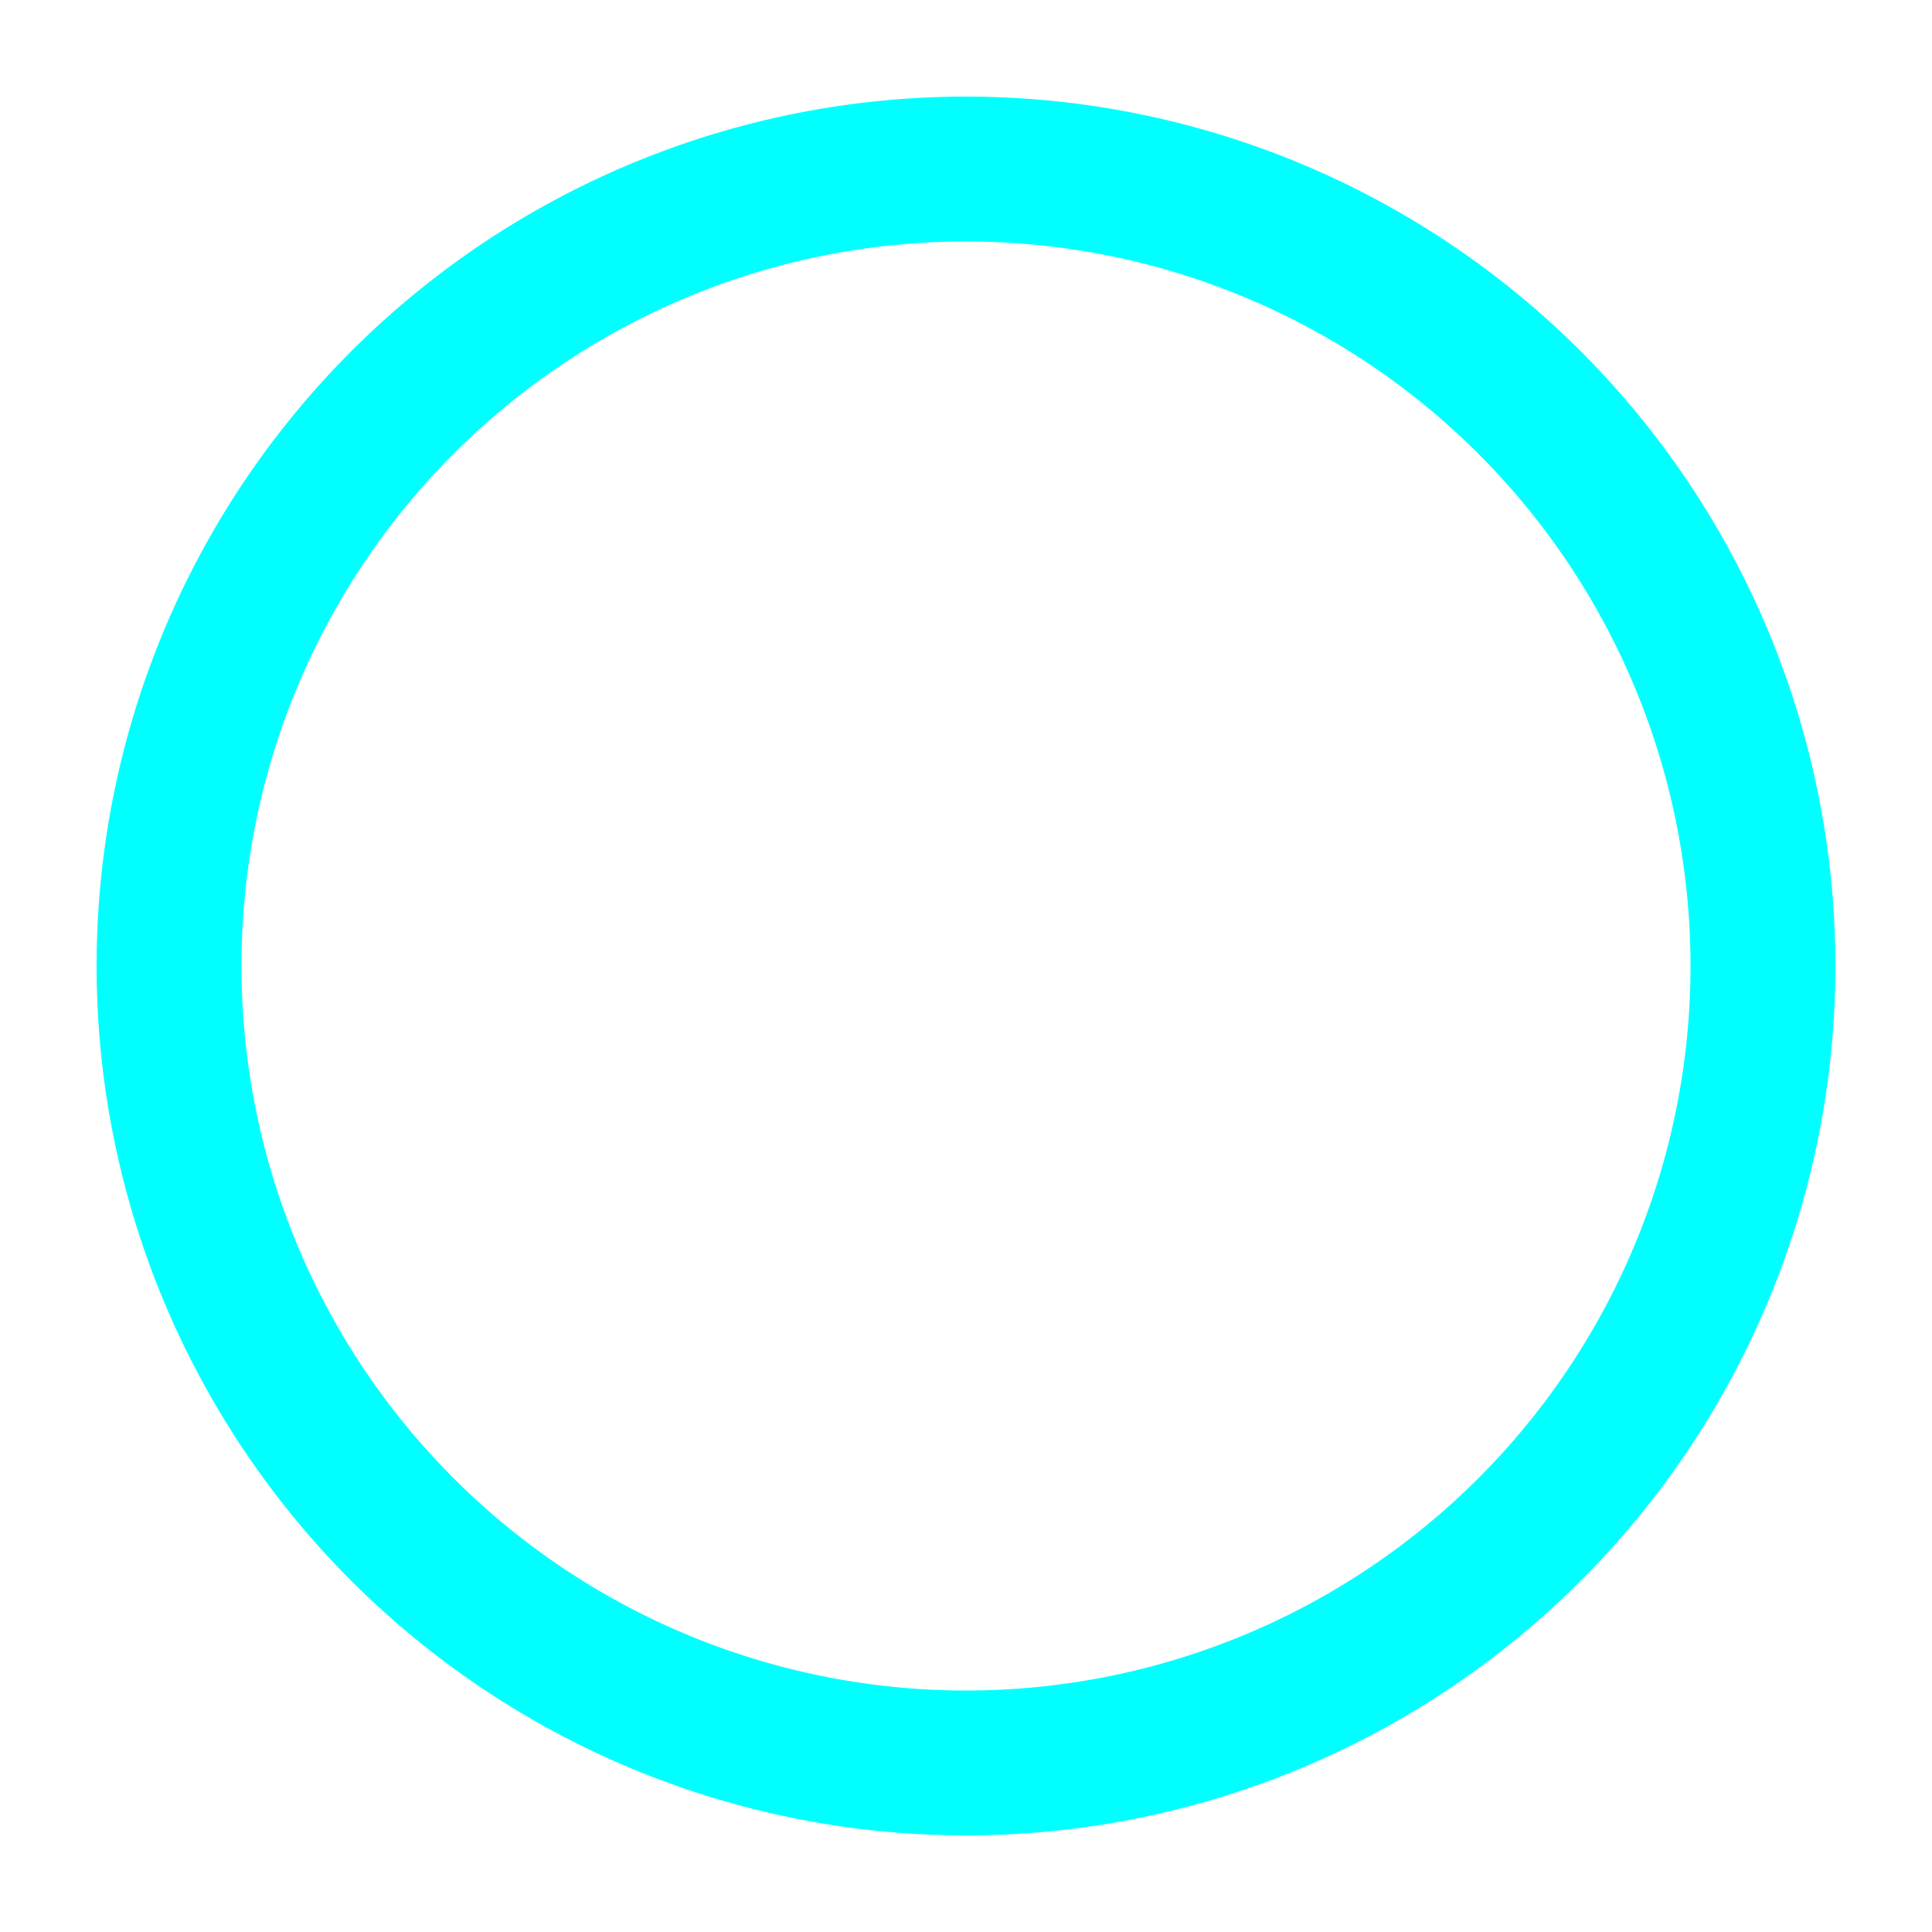 <?xml version="1.0" encoding="UTF-8" standalone="no"?>
<svg
   xmlns:dc="http://purl.org/dc/elements/1.1/"
   xmlns:cc="http://creativecommons.org/ns#"
   xmlns:rdf="http://www.w3.org/1999/02/22-rdf-syntax-ns#"
   xmlns:svg="http://www.w3.org/2000/svg"
   xmlns="http://www.w3.org/2000/svg"
   xmlns:sodipodi="http://sodipodi.sourceforge.net/DTD/sodipodi-0.dtd"
   xmlns:inkscape="http://www.inkscape.org/namespaces/inkscape"
   width="100"
   height="100"
   viewBox="0 0 26.458 26.458"
   version="1.1"
   id="svg8"
   inkscape:version="1.0 (4035a4fb49, 2020-05-01)"
   sodipodi:docname="RallyPoint.svg"
   inkscape:export-filename="C:\Users\GGPC\Desktop\Games\bee-game\Icons\Rally point\OutterRing.png"
   inkscape:export-xdpi="96"
   inkscape:export-ydpi="96">
  <defs
     id="defs2">
    <filter
       inkscape:collect="always"
       style="color-interpolation-filters:sRGB"
       id="filter1416"
       x="-0.108"
       width="1.216"
       y="-0.108"
       height="1.216">
      <feGaussianBlur
         inkscape:collect="always"
         stdDeviation="0.476"
         id="feGaussianBlur1418" />
    </filter>
    <filter
       inkscape:collect="always"
       style="color-interpolation-filters:sRGB"
       id="filter1503"
       x="-0.108"
       width="1.216"
       y="-0.108"
       height="1.216">
      <feGaussianBlur
         inkscape:collect="always"
         stdDeviation="1.072"
         id="feGaussianBlur1505" />
    </filter>
    <filter
       inkscape:collect="always"
       style="color-interpolation-filters:sRGB"
       id="filter1556"
       x="-0.108"
       width="1.216"
       y="-0.108"
       height="1.216">
      <feGaussianBlur
         inkscape:collect="always"
         stdDeviation="0.179"
         id="feGaussianBlur1558" />
    </filter>
    <filter
       inkscape:collect="always"
       style="color-interpolation-filters:sRGB"
       id="filter1566"
       x="-0.108"
       width="1.216"
       y="-0.108"
       height="1.216">
      <feGaussianBlur
         inkscape:collect="always"
         stdDeviation="4.05"
         id="feGaussianBlur1568" />
    </filter>
    <filter
       height="1.216"
       y="-0.108"
       width="1.216"
       x="-0.108"
       id="filter864"
       style="color-interpolation-filters:sRGB"
       inkscape:collect="always">
      <feGaussianBlur
         id="feGaussianBlur866"
         stdDeviation="0.179"
         inkscape:collect="always" />
    </filter>
  </defs>
  <sodipodi:namedview
     id="base"
     pagecolor="#ffffff"
     bordercolor="#666666"
     borderopacity="1.0"
     inkscape:pageopacity="0.0"
     inkscape:pageshadow="2"
     inkscape:zoom="2.0631423"
     inkscape:cx="12.715853"
     inkscape:cy="19.17654"
     inkscape:document-units="px"
     inkscape:current-layer="layer1"
     inkscape:document-rotation="0"
     showgrid="false"
     units="px"
     inkscape:window-width="1920"
     inkscape:window-height="1017"
     inkscape:window-x="-8"
     inkscape:window-y="-8"
     inkscape:window-maximized="1"
     showguides="false" />
  <g
     inkscape:label="Type 1"
     inkscape:groupmode="layer"
     id="layer1"
     style="display:inline">
    <circle
       style="fill:#bef202;fill-opacity:1;stroke-width:2.646;stroke-linecap:round;stroke-linejoin:round"
       id="path840"
       cx="13.229"
       cy="47.495"
       r="5.292" />
    <circle
       r="5.292"
       cy="47.495"
       cx="13.229"
       id="circle842"
       style="fill:#bef202;fill-opacity:1;stroke-width:2.646;stroke-linecap:round;stroke-linejoin:round;filter:url(#filter1416)" />
    <path
       id="path1494"
       style="fill:#bef202;fill-opacity:1;stroke-width:2.646;stroke-linecap:round;stroke-linejoin:round"
       d="m 13.183,35.589 a 11.906,11.906 0 0 0 -11.86,11.906 11.906,11.906 0 0 0 11.906,11.906 11.906,11.906 0 0 0 11.906,-11.906 11.906,11.906 0 0 0 -11.906,-11.906 11.906,11.906 0 0 0 -0.046,0 z m -0.007,1.984 a 9.922,9.922 0 0 1 0.053,0 9.922,9.922 0 0 1 9.922,9.922 9.922,9.922 0 0 1 -9.922,9.922 9.922,9.922 0 0 1 -9.922,-9.922 9.922,9.922 0 0 1 9.869,-9.922 z" />
    <path
       d="M 13.183,35.589 A 11.906,11.906 0 0 0 1.323,47.495 11.906,11.906 0 0 0 13.229,59.401 11.906,11.906 0 0 0 25.135,47.495 11.906,11.906 0 0 0 13.229,35.589 a 11.906,11.906 0 0 0 -0.046,0 z m -0.007,1.984 a 9.922,9.922 0 0 1 0.053,0 9.922,9.922 0 0 1 9.922,9.922 9.922,9.922 0 0 1 -9.922,9.922 9.922,9.922 0 0 1 -9.922,-9.922 9.922,9.922 0 0 1 9.869,-9.922 z"
       style="fill:#bef202;fill-opacity:1;stroke-width:2.646;stroke-linecap:round;stroke-linejoin:round;filter:url(#filter1503)"
       id="path1501" />
    <circle
       style="fill:#bef202;fill-opacity:1;stroke-width:2.646;stroke-linecap:round;stroke-linejoin:round;filter:url(#filter1416)"
       id="circle868"
       cx="50.071"
       cy="13.229"
       r="5.292" />
    <path
       id="path870"
       style="fill:#bef202;fill-opacity:1;stroke-width:2.646;stroke-linecap:round;stroke-linejoin:round;filter:url(#filter1503)"
       d="M 50.025,1.323 A 11.906,11.906 0 0 0 38.165,13.229 11.906,11.906 0 0 0 50.071,25.135 11.906,11.906 0 0 0 61.978,13.229 11.906,11.906 0 0 0 50.071,1.323 a 11.906,11.906 0 0 0 -0.046,0 z m -0.007,1.984 a 9.922,9.922 0 0 1 0.053,0 9.922,9.922 0 0 1 9.922,9.922 9.922,9.922 0 0 1 -9.922,9.922 9.922,9.922 0 0 1 -9.922,-9.922 9.922,9.922 0 0 1 9.869,-9.922 z" />
    <circle
       r="5.292"
       cy="-15.93"
       cx="13.229"
       id="circle872"
       style="fill:#bef202;fill-opacity:1;stroke-width:2.646;stroke-linecap:round;stroke-linejoin:round" />
    <path
       d="m 13.183,-27.836 a 11.906,11.906 0 0 0 -11.86,11.906 11.906,11.906 0 0 0 11.906,11.906 11.906,11.906 0 0 0 11.906,-11.906 11.906,11.906 0 0 0 -11.906,-11.906 11.906,11.906 0 0 0 -0.046,0 z m -0.007,1.984 a 9.922,9.922 0 0 1 0.053,0 9.922,9.922 0 0 1 9.922,9.922 9.922,9.922 0 0 1 -9.922,9.922 9.922,9.922 0 0 1 -9.922,-9.922 9.922,9.922 0 0 1 9.869,-9.922 z"
       style="fill:#bef202;fill-opacity:1;stroke-width:2.646;stroke-linecap:round;stroke-linejoin:round"
       id="path874" />
    <circle
       r="5.292"
       cy="13.229"
       cx="-17.806"
       id="circle860"
       style="fill:#00ffff;fill-opacity:1;stroke-width:2.646;stroke-linecap:round;stroke-linejoin:round" />
    <path
       d="M 13.183,1.323 A 11.906,11.906 0 0 0 1.323,13.229 11.906,11.906 0 0 0 13.229,25.135 11.906,11.906 0 0 0 25.135,13.229 11.906,11.906 0 0 0 13.229,1.323 a 11.906,11.906 0 0 0 -0.046,0 z m -0.007,1.984 a 9.922,9.922 0 0 1 0.053,0 9.922,9.922 0 0 1 9.922,9.922 9.922,9.922 0 0 1 -9.922,9.922 A 9.922,9.922 0 0 1 3.307,13.229 9.922,9.922 0 0 1 13.176,3.307 Z"
       style="fill:#00ffff;fill-opacity:1;stroke-width:2.646;stroke-linecap:round;stroke-linejoin:round"
       id="path865" />
  </g>
  <g
     style="display:none"
     inkscape:label="Type 4"
     id="layer4"
     inkscape:groupmode="layer">
    <circle
       r="1.984"
       cy="13.229"
       cx="13.229"
       id="circle850"
       style="display:inline;fill:#bef202;fill-opacity:1;stroke-width:2.646;stroke-linecap:round;stroke-linejoin:round" />
    <path
       d="M 13.183,1.323 A 11.906,11.906 0 0 0 1.323,13.229 11.906,11.906 0 0 0 13.229,25.135 11.906,11.906 0 0 0 25.135,13.229 11.906,11.906 0 0 0 13.229,1.323 a 11.906,11.906 0 0 0 -0.046,0 z m -0.007,1.984 a 9.922,9.922 0 0 1 0.053,0 9.922,9.922 0 0 1 9.922,9.922 9.922,9.922 0 0 1 -9.922,9.922 A 9.922,9.922 0 0 1 3.307,13.229 9.922,9.922 0 0 1 13.176,3.307 Z"
       style="display:inline;fill:#bef202;fill-opacity:1;stroke-width:2.646;stroke-linecap:round;stroke-linejoin:round"
       id="path854" />
    <path
       id="path856"
       style="display:inline;fill:#bef202;fill-opacity:1;stroke-width:2.646;stroke-linecap:round;stroke-linejoin:round;filter:url(#filter1503)"
       d="M 13.183,1.323 A 11.906,11.906 0 0 0 1.323,13.229 11.906,11.906 0 0 0 13.229,25.135 11.906,11.906 0 0 0 25.135,13.229 11.906,11.906 0 0 0 13.229,1.323 a 11.906,11.906 0 0 0 -0.046,0 z m -0.007,1.984 a 9.922,9.922 0 0 1 0.053,0 9.922,9.922 0 0 1 9.922,9.922 9.922,9.922 0 0 1 -9.922,9.922 A 9.922,9.922 0 0 1 3.307,13.229 9.922,9.922 0 0 1 13.176,3.307 Z" />
    <circle
       style="display:inline;fill:#bef202;fill-opacity:1;stroke-width:2.646;stroke-linecap:round;stroke-linejoin:round;filter:url(#filter864)"
       id="circle862"
       cx="13.229"
       cy="13.229"
       r="1.984" />
  </g>
  <g
     inkscape:groupmode="layer"
     id="layer2"
     inkscape:label="Type 2"
     style="display:none">
    <path
       id="path1507"
       style="fill:#bef202;fill-opacity:1;stroke-width:10;stroke-linecap:round;stroke-linejoin:round"
       d="M 49.826,5 A 45,45 0 0 0 5,49.998 45,45 0 0 0 5,50 45,45 0 0 0 50,95 45,45 0 0 0 95,50 45,45 0 0 0 50,5 45,45 0 0 0 49.826,5 Z m -8.328,8.477 A 45,45 0 0 0 41.418,13.582 20,20 0 0 1 50,29.918 20,20 0 0 1 58.58,13.58 45,45 0 0 0 58.502,13.477 37.5,37.5 0 0 1 86.523,41.498 45,45 0 0 0 86.418,41.418 20,20 0 0 1 70.082,50 20,20 0 0 1 86.42,58.58 45,45 0 0 0 86.523,58.5 37.5,37.5 0 0 1 58.502,86.523 45,45 0 0 0 58.582,86.418 20,20 0 0 1 50,70.082 20,20 0 0 1 41.42,86.42 45,45 0 0 0 41.498,86.521 37.5,37.5 0 0 1 13.477,58.502 45,45 0 0 0 13.582,58.582 20,20 0 0 1 29.918,50 20,20 0 0 1 13.58,41.42 45,45 0 0 0 13.479,41.498 37.5,37.5 0 0 1 41.498,13.477 Z"
       transform="scale(0.265)" />
    <circle
       style="fill:#bef202;fill-opacity:1;stroke-width:2.646;stroke-linecap:round;stroke-linejoin:round"
       id="path1548"
       cx="13.229"
       cy="13.229"
       r="1.984" />
    <circle
       r="1.984"
       cy="13.229"
       cx="13.229"
       id="circle1550"
       style="fill:#bef202;fill-opacity:1;stroke-width:2.646;stroke-linecap:round;stroke-linejoin:round;filter:url(#filter1556)" />
    <path
       transform="scale(0.265)"
       d="M 49.826,5 A 45,45 0 0 0 5,49.998 45,45 0 0 0 5,50 45,45 0 0 0 50,95 45,45 0 0 0 95,50 45,45 0 0 0 50,5 45,45 0 0 0 49.826,5 Z m -8.328,8.477 A 45,45 0 0 0 41.418,13.582 20,20 0 0 1 50,29.918 20,20 0 0 1 58.58,13.58 45,45 0 0 0 58.502,13.477 37.5,37.5 0 0 1 86.523,41.498 45,45 0 0 0 86.418,41.418 20,20 0 0 1 70.082,50 20,20 0 0 1 86.42,58.58 45,45 0 0 0 86.523,58.5 37.5,37.5 0 0 1 58.502,86.523 45,45 0 0 0 58.582,86.418 20,20 0 0 1 50,70.082 20,20 0 0 1 41.42,86.42 45,45 0 0 0 41.498,86.521 37.5,37.5 0 0 1 13.477,58.502 45,45 0 0 0 13.582,58.582 20,20 0 0 1 29.918,50 20,20 0 0 1 13.58,41.42 45,45 0 0 0 13.479,41.498 37.5,37.5 0 0 1 41.498,13.477 Z"
       style="fill:#bef202;fill-opacity:1;stroke-width:10;stroke-linecap:round;stroke-linejoin:round;filter:url(#filter1566)"
       id="path1560" />
  </g>
  <g
     inkscape:groupmode="layer"
     id="layer3"
     inkscape:label="Type 3"
     style="display:none">
    <path
       id="path1570"
       style="display:inline;fill:#ff00ff;fill-opacity:1;stroke-width:10;stroke-linecap:round;stroke-linejoin:round"
       d="M 49.826,5 A 45,45 0 0 0 5,50 45,45 0 0 0 50,95 45,45 0 0 0 95,50 45,45 0 0 0 50,5 45,45 0 0 0 49.826,5 Z M 34,18 a 16,16 0 0 1 16,16 16,16 0 0 1 16,-16 16,16 0 0 1 4.627,0.684 37.5,37.5 0 0 1 10.688,10.686 A 16,16 0 0 1 82,34 16,16 0 0 1 66,50 16,16 0 0 1 82,66 16,16 0 0 1 81.316,70.627 37.5,37.5 0 0 1 70.631,81.314 16,16 0 0 1 66,82 16,16 0 0 1 50,66 16,16 0 0 1 34,82 16,16 0 0 1 29.373,81.316 37.5,37.5 0 0 1 18.686,70.631 16,16 0 0 1 18,66 16,16 0 0 1 34,50 16,16 0 0 1 18,34 16,16 0 0 1 18.684,29.369 37.5,37.5 0 0 1 29.369,18.686 16,16 0 0 1 34,18 Z"
       transform="scale(0.265)" />
  </g>
</svg>
